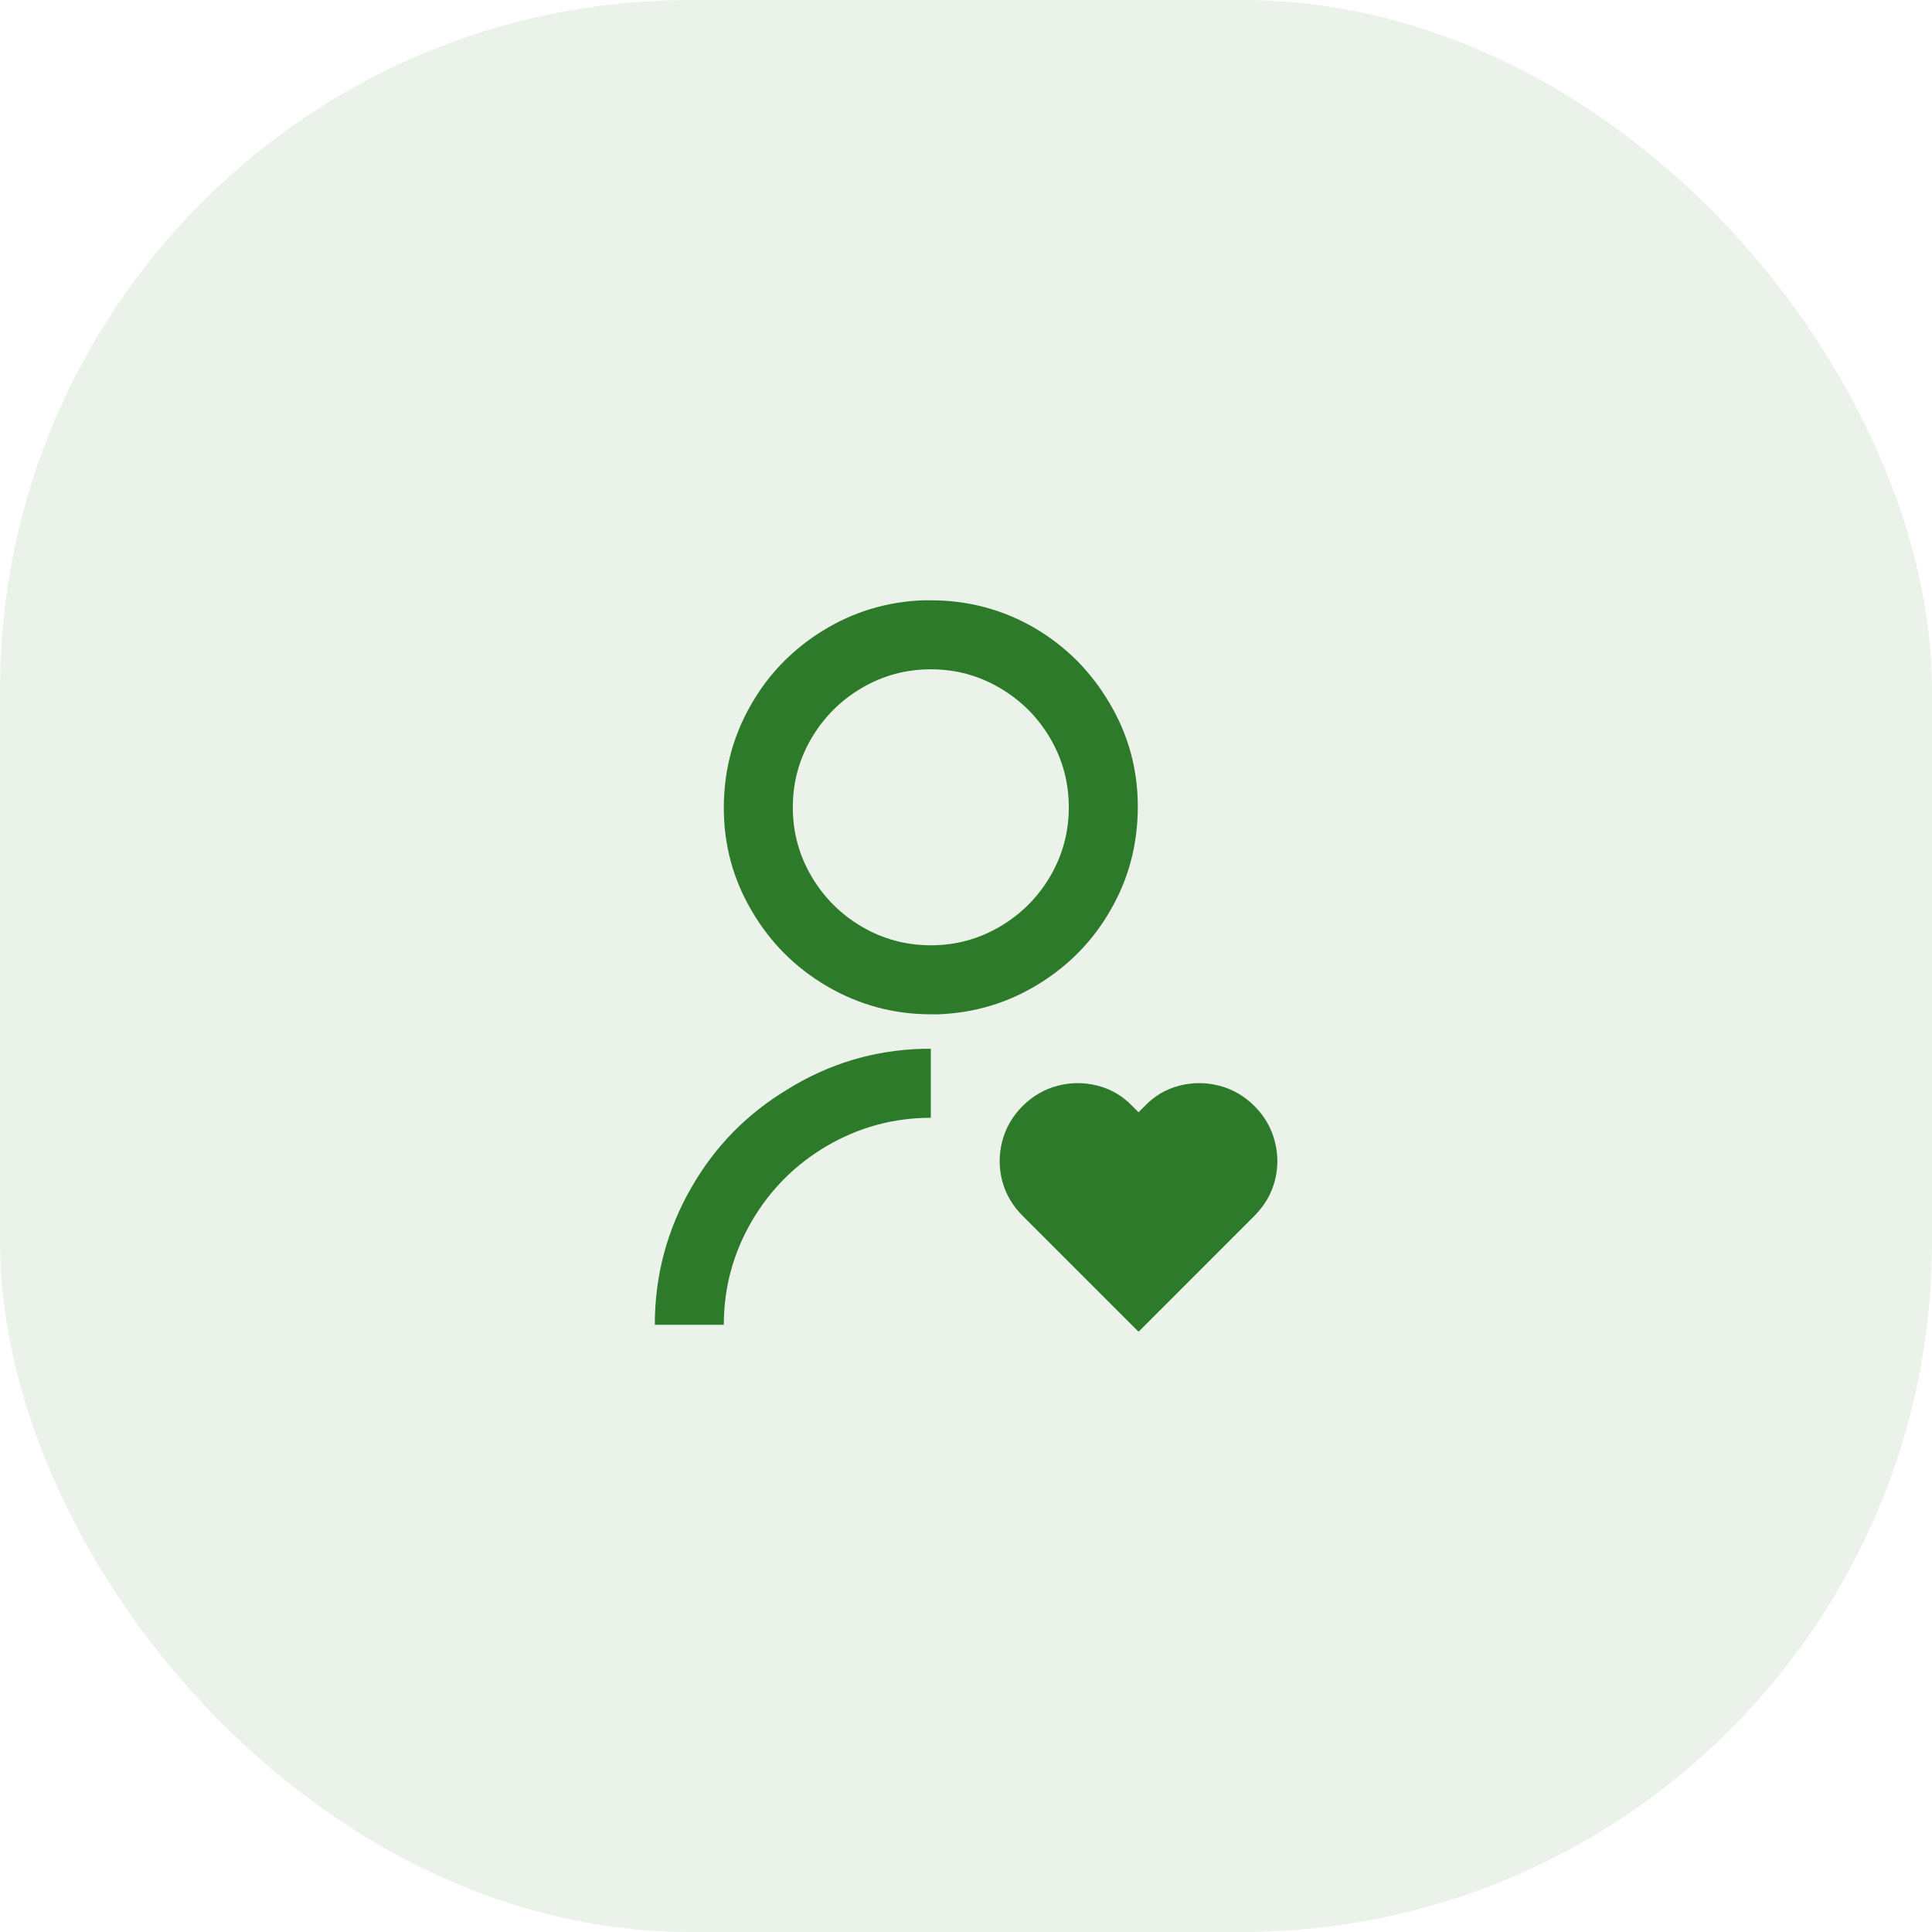 <svg width="56" height="56" viewBox="0 0 56 56" fill="none" xmlns="http://www.w3.org/2000/svg">
<rect width="56" height="56" rx="20" fill="#2C7A2A" fill-opacity="0.1"/>
<path d="M32.821 32.06L33.001 32.24L33.181 32.06C33.461 31.767 33.794 31.57 34.181 31.47C34.567 31.37 34.954 31.37 35.34 31.47C35.727 31.57 36.067 31.767 36.361 32.06C36.654 32.353 36.85 32.693 36.95 33.08C37.05 33.467 37.05 33.85 36.95 34.23C36.85 34.61 36.654 34.947 36.361 35.24L33.001 38.6L29.64 35.24C29.347 34.947 29.151 34.61 29.05 34.23C28.951 33.85 28.951 33.467 29.05 33.08C29.151 32.693 29.347 32.353 29.64 32.06C29.934 31.767 30.274 31.57 30.66 31.47C31.047 31.37 31.434 31.37 31.82 31.47C32.207 31.57 32.541 31.767 32.821 32.06ZM26.98 30.4V32.4C25.901 32.4 24.894 32.673 23.96 33.22C23.054 33.753 22.334 34.473 21.8 35.38C21.254 36.313 20.98 37.32 20.98 38.4H18.98C18.98 36.973 19.334 35.647 20.041 34.42C20.721 33.233 21.647 32.287 22.82 31.58C24.02 30.833 25.327 30.44 26.741 30.4H26.98ZM26.98 17.4C28.074 17.4 29.087 17.673 30.02 18.22C30.914 18.753 31.627 19.473 32.16 20.38C32.707 21.3 32.98 22.3 32.98 23.38C32.98 24.46 32.721 25.453 32.2 26.36C31.694 27.253 30.997 27.973 30.11 28.52C29.224 29.067 28.254 29.36 27.201 29.4H26.98C25.901 29.4 24.894 29.127 23.96 28.58C23.054 28.047 22.334 27.327 21.8 26.42C21.254 25.5 20.98 24.5 20.98 23.42C20.98 22.34 21.241 21.347 21.761 20.44C22.267 19.547 22.964 18.827 23.851 18.28C24.737 17.733 25.707 17.44 26.761 17.4H26.98ZM26.98 19.4C26.261 19.4 25.594 19.58 24.98 19.94C24.367 20.3 23.881 20.787 23.52 21.4C23.16 22.013 22.98 22.68 22.98 23.4C22.98 24.12 23.16 24.787 23.52 25.4C23.881 26.013 24.367 26.5 24.98 26.86C25.594 27.22 26.261 27.4 26.98 27.4C27.701 27.4 28.367 27.22 28.98 26.86C29.594 26.5 30.081 26.013 30.441 25.4C30.8 24.787 30.98 24.12 30.98 23.4C30.98 22.68 30.8 22.013 30.441 21.4C30.081 20.787 29.594 20.3 28.98 19.94C28.367 19.58 27.701 19.4 26.98 19.4Z" fill="#2C7A2A"/>
</svg>

